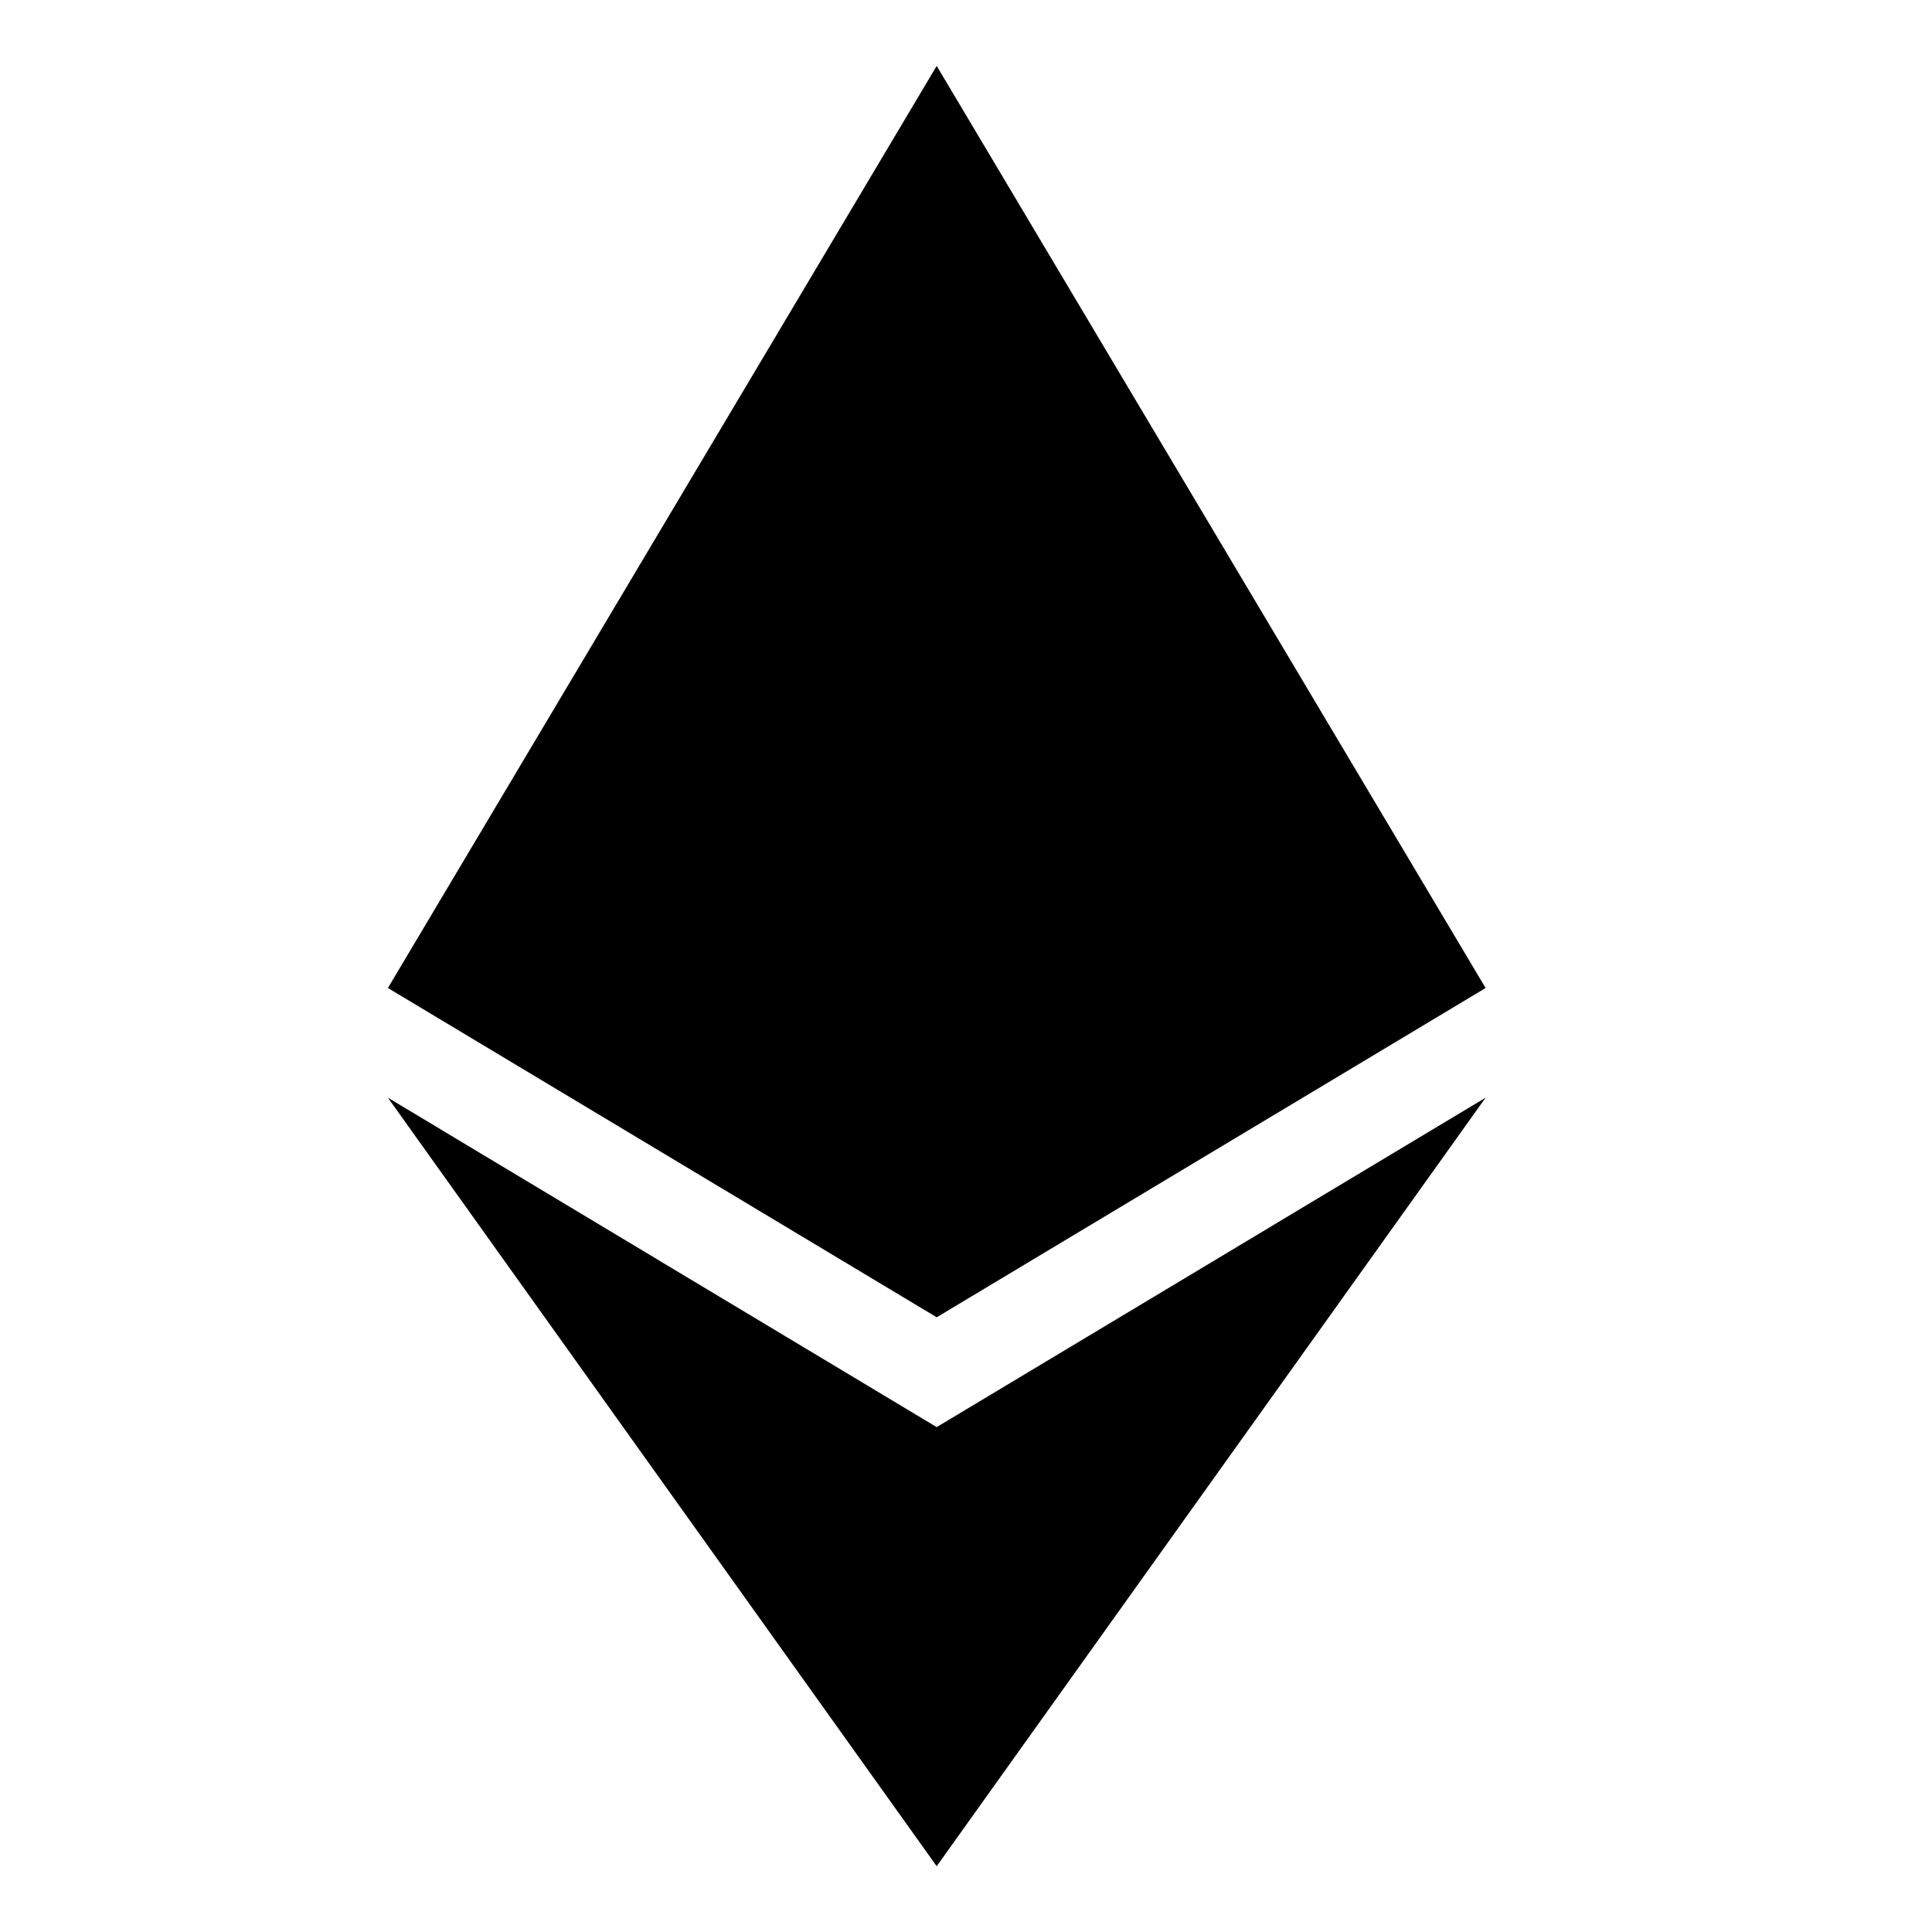 <svg width="18" height="18" viewBox="0 0 18 18" fill="none" xmlns="http://www.w3.org/2000/svg">
<path fill-rule="evenodd" clip-rule="evenodd" d="M3.614 9.205L8.727 0.614L13.841 9.205L8.727 12.273L3.614 9.205ZM8.727 17.387L3.614 10.227L8.727 13.296L13.841 10.227L8.727 17.387Z" fill="black"/>
<mask id="mask0_0_2000" style="mask-type:alpha" maskUnits="userSpaceOnUse" x="3" y="0" width="11" height="18">
<path fill-rule="evenodd" clip-rule="evenodd" d="M3.614 9.205L8.727 0.614L13.841 9.205L8.727 12.273L3.614 9.205ZM8.727 17.387L3.614 10.227L8.727 13.296L13.841 10.227L8.727 17.387Z" fill="white"/>
</mask>
<g mask="url(#mask0_0_2000)">
</g>
</svg>
